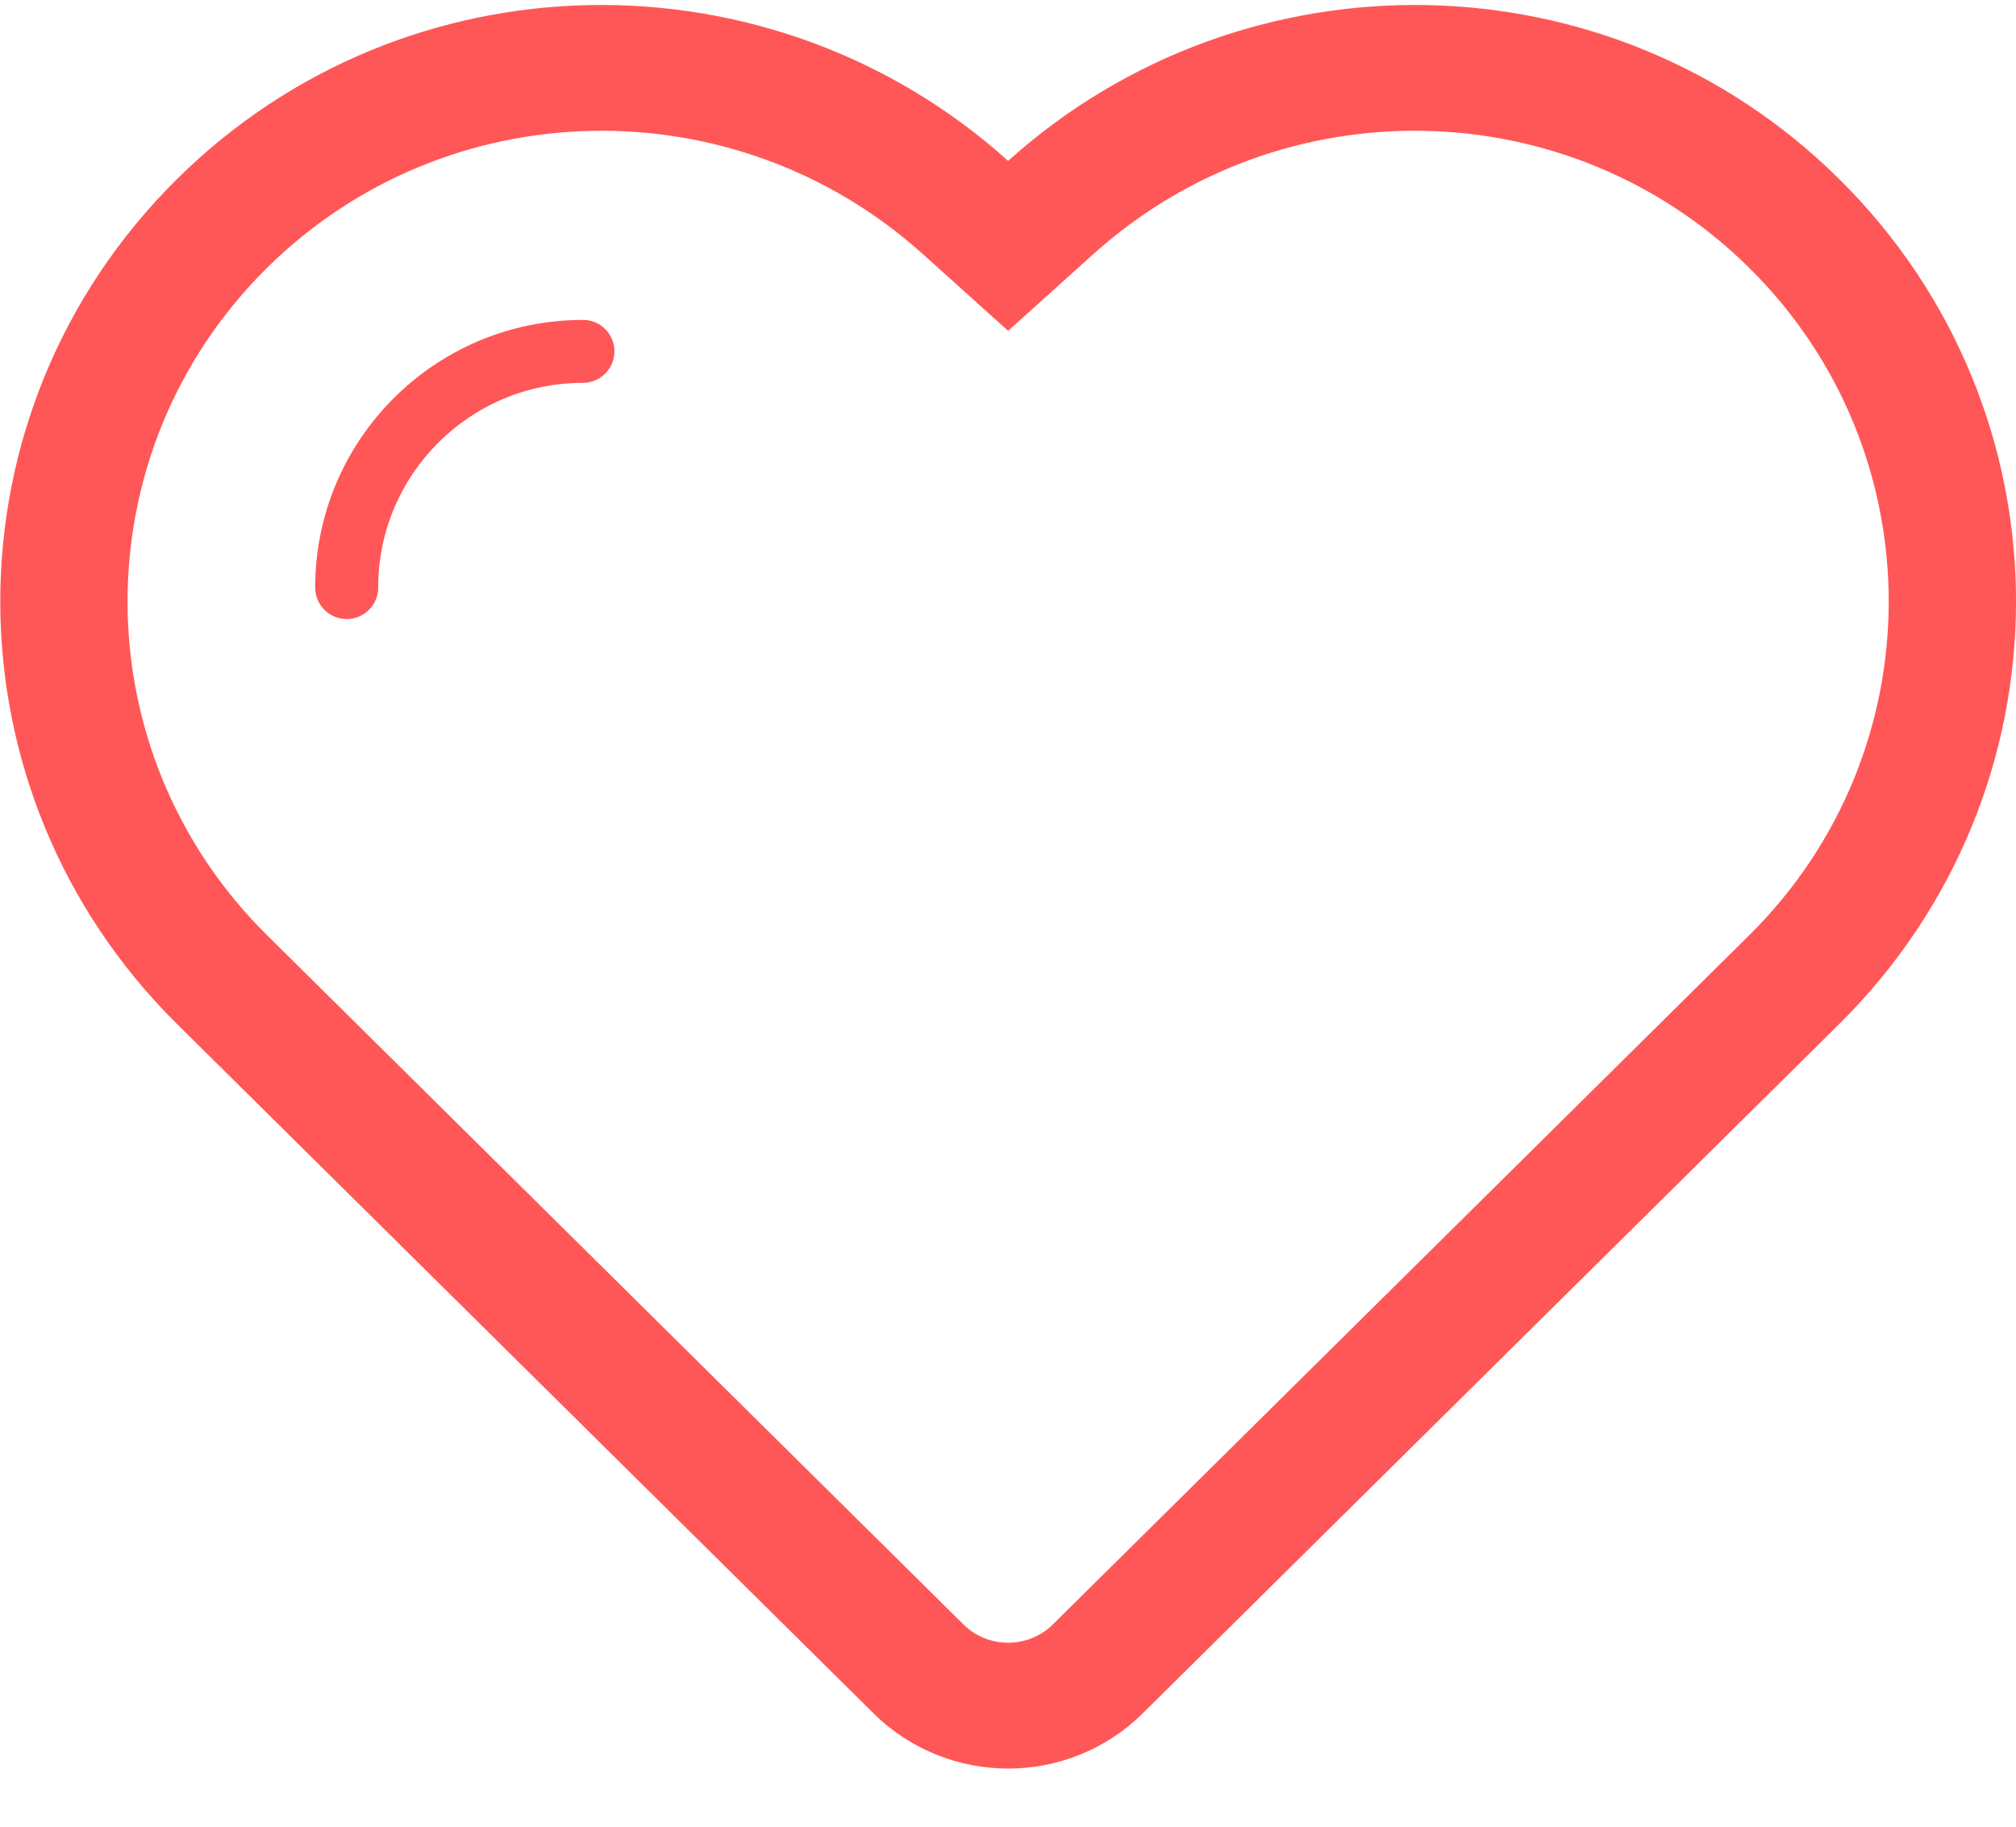 <?xml version="1.0" encoding="UTF-8"?>
<svg width="32px" height="29px" viewBox="0 0 32 29" version="1.1" xmlns="http://www.w3.org/2000/svg" xmlns:xlink="http://www.w3.org/1999/xlink">
    <!-- Generator: Sketch 42 (36781) - http://www.bohemiancoding.com/sketch -->
    <title>heart</title>
    <desc>Created with Sketch.</desc>
    <defs>
        <rect id="path-1" x="0" y="0" width="40" height="40"></rect>
    </defs>
    <g id="Portfolio" stroke="none" stroke-width="1" fill="none" fill-rule="evenodd">
        <g id="tr" transform="translate(-255, -8983)">
            <g id="04-designprinciples" transform="translate(135, 8639)">
                <g id="Group-2" transform="translate(0, 242.577)">
                    <g id="370w-text">
                        <g id="heart" transform="translate(116, 95)">
                            <mask id="mask-2" fill="white">
                                <use xlink:href="#path-1"></use>
                            </mask>
                            <g id="Rectangle-2"></g>
                            <path d="M33.193,9.265 C29.564,5.669 23.761,5.594 20.002,8.977 C16.242,5.594 10.441,5.669 6.81,9.265 C3.069,12.969 3.069,18.974 6.81,22.68 C7.879,23.739 17.863,33.621 17.863,33.621 C19.046,34.793 20.959,34.793 22.141,33.621 C22.141,33.621 33.073,22.799 33.194,22.68 C36.936,18.974 36.936,12.969 33.193,9.265 L33.193,9.265 Z M31.768,21.268 L20.715,32.209 C20.322,32.6 19.681,32.6 19.29,32.209 L8.237,21.268 C5.287,18.348 5.287,13.597 8.237,10.677 C11.081,7.862 15.653,7.763 18.646,10.455 L20.002,11.675 L21.357,10.455 C24.351,7.763 28.923,7.861 31.767,10.677 C34.717,13.596 34.717,18.347 31.768,21.268 Z M13.253,11.501 C13.53,11.501 13.753,11.725 13.753,12.001 C13.753,12.277 13.529,12.501 13.253,12.501 L13.252,12.501 C11.458,12.501 10.003,13.956 10.003,15.75 L10.003,15.751 C10.003,16.027 9.779,16.251 9.503,16.251 C9.227,16.251 9.003,16.027 9.003,15.751 L9.003,15.751 C9.003,13.405 10.904,11.504 13.249,11.502 C13.251,11.502 13.251,11.501 13.253,11.501 L13.253,11.501 Z" fill="#FF5757" mask="url(#mask-2)"></path>
                        </g>
                    </g>
                </g>
            </g>
        </g>
    </g>
</svg>